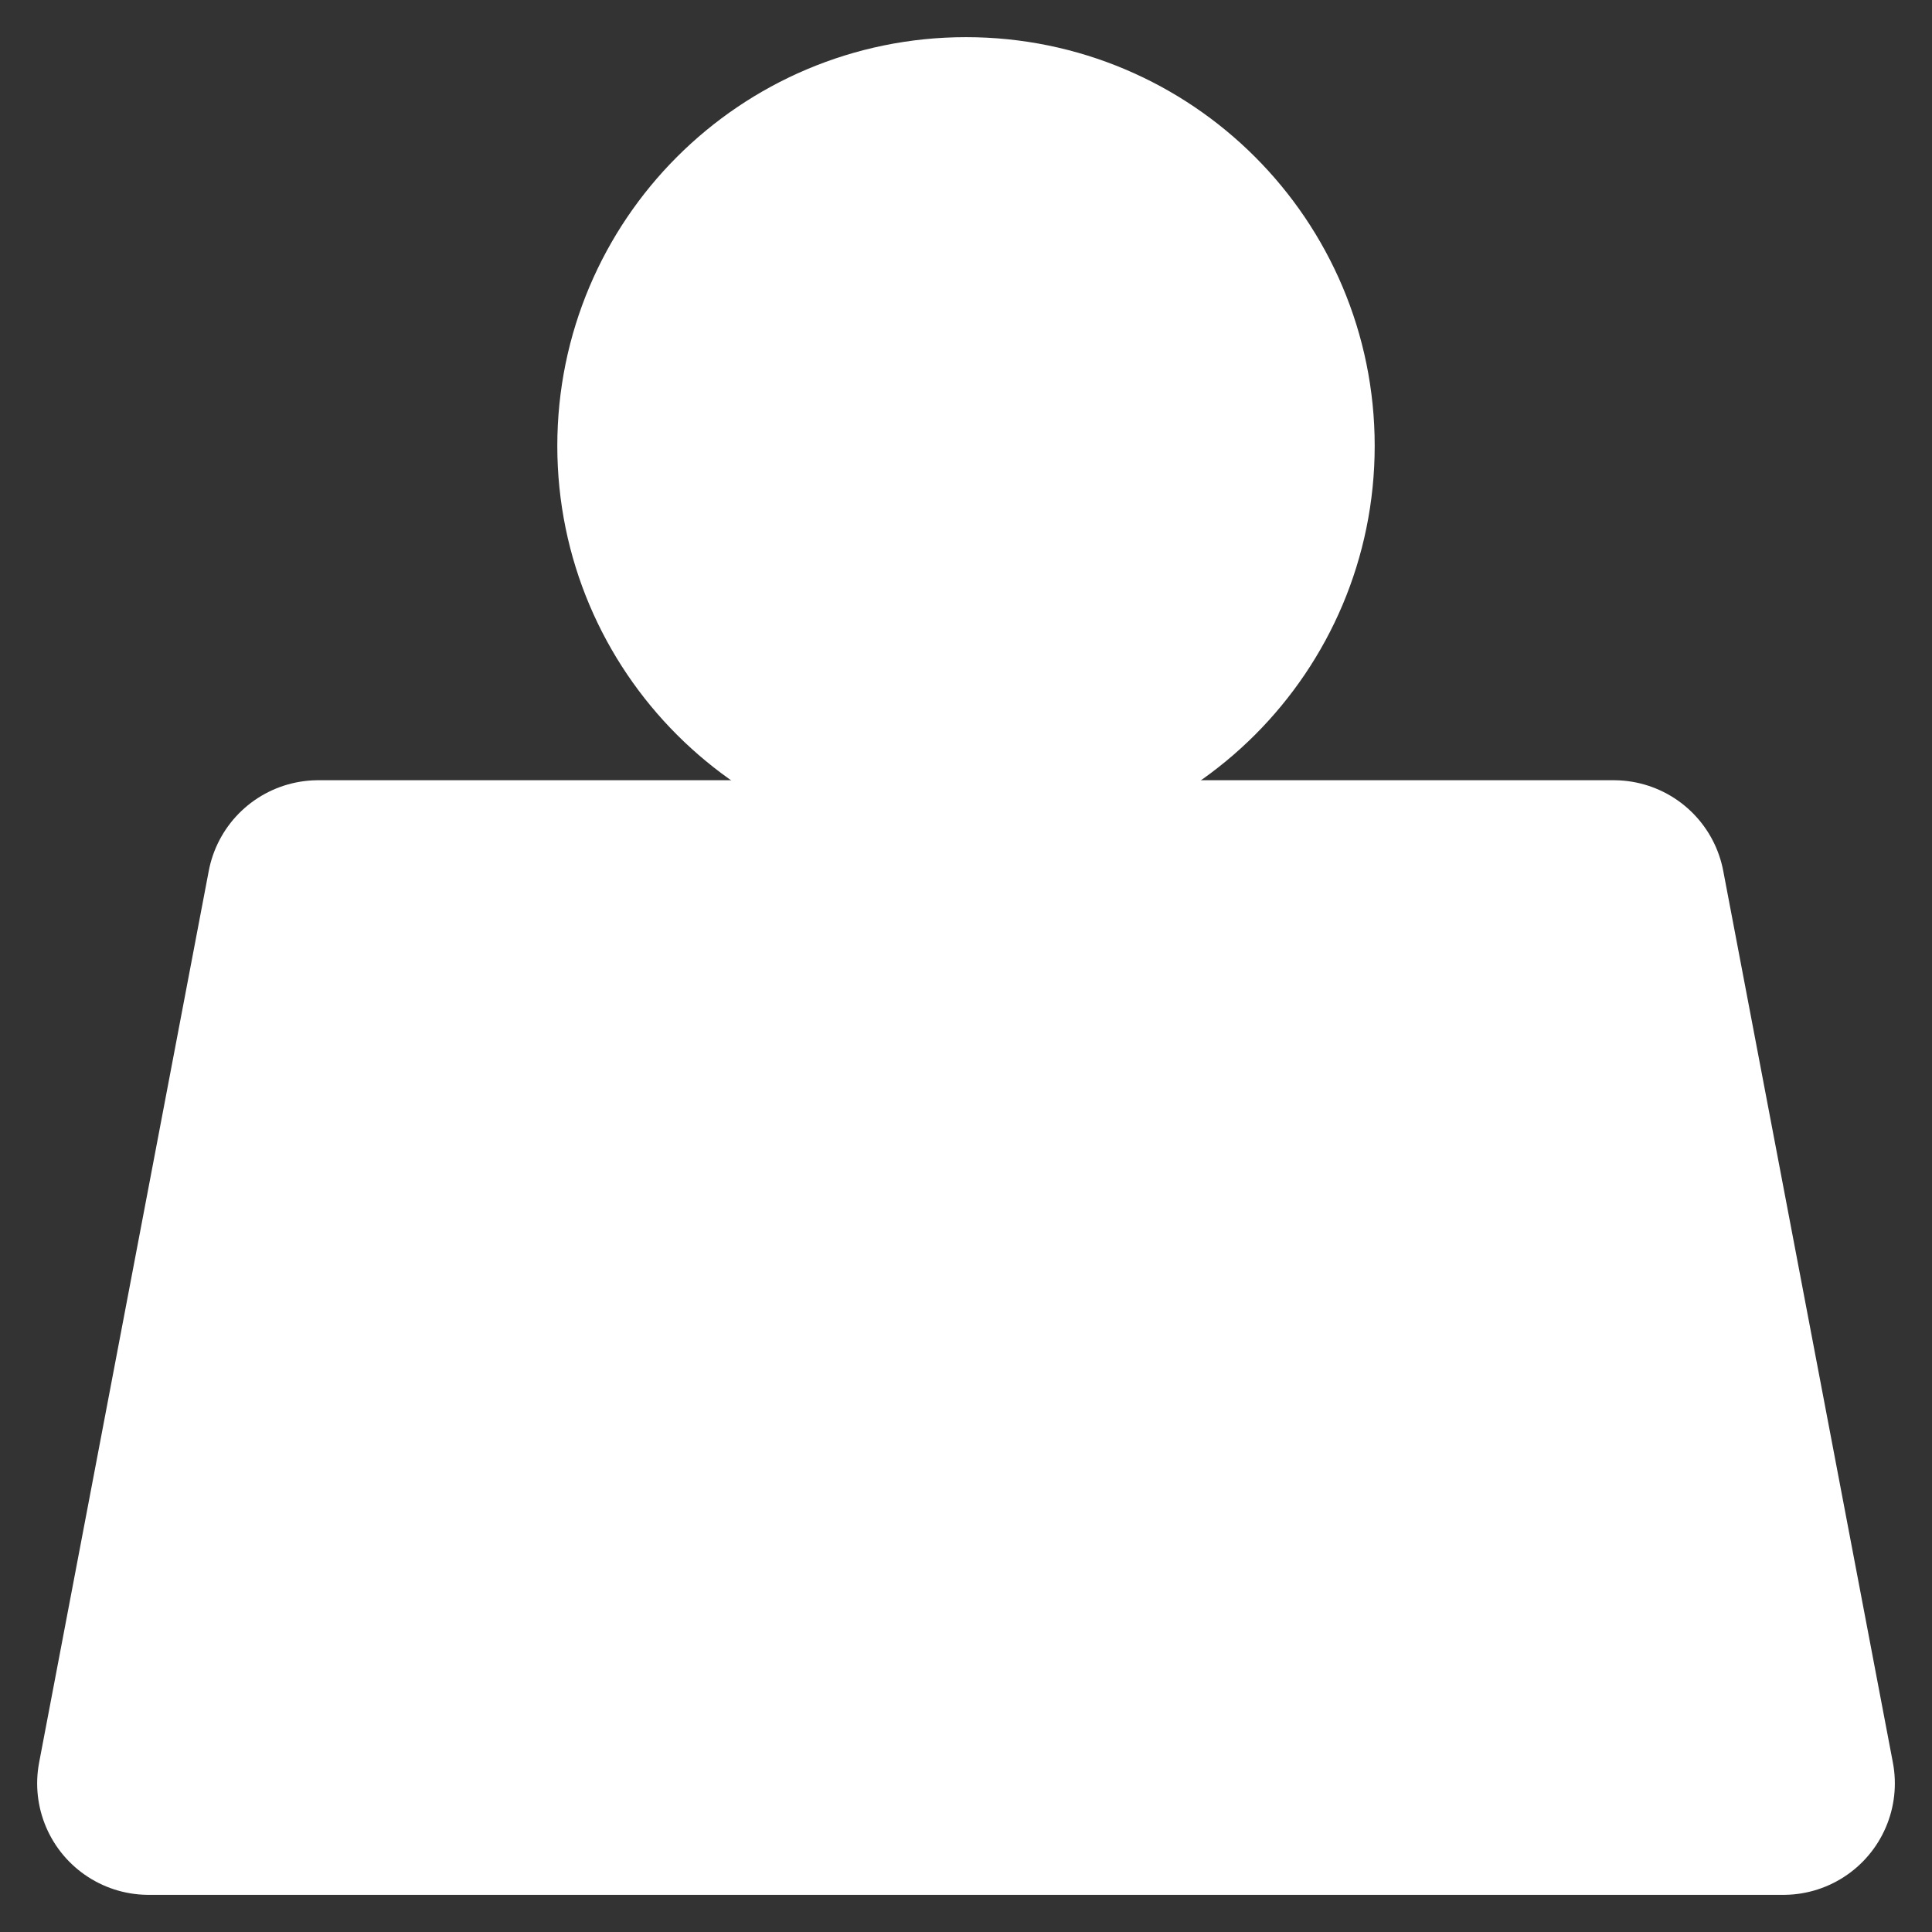 <svg width="26" height="26" viewBox="0 0 26 26" fill="none" xmlns="http://www.w3.org/2000/svg">
<rect x="0" y="0" width="26" height="26" fill="#333333" stroke="none"/>
<path d="M24 24H2L4.283 12H21.717L24 24Z" fill="white" stroke="white" stroke-width="3" stroke-miterlimit="10" stroke-linecap="round" stroke-linejoin="round"/>
<path d="M13 10C15.209 10 17 8.209 17 6C17 3.791 15.209 2 13 2C10.791 2 9 3.791 9 6C9 8.209 10.791 10 13 10Z" fill="white" stroke="white" stroke-width="3" stroke-miterlimit="10"/>
</svg>

